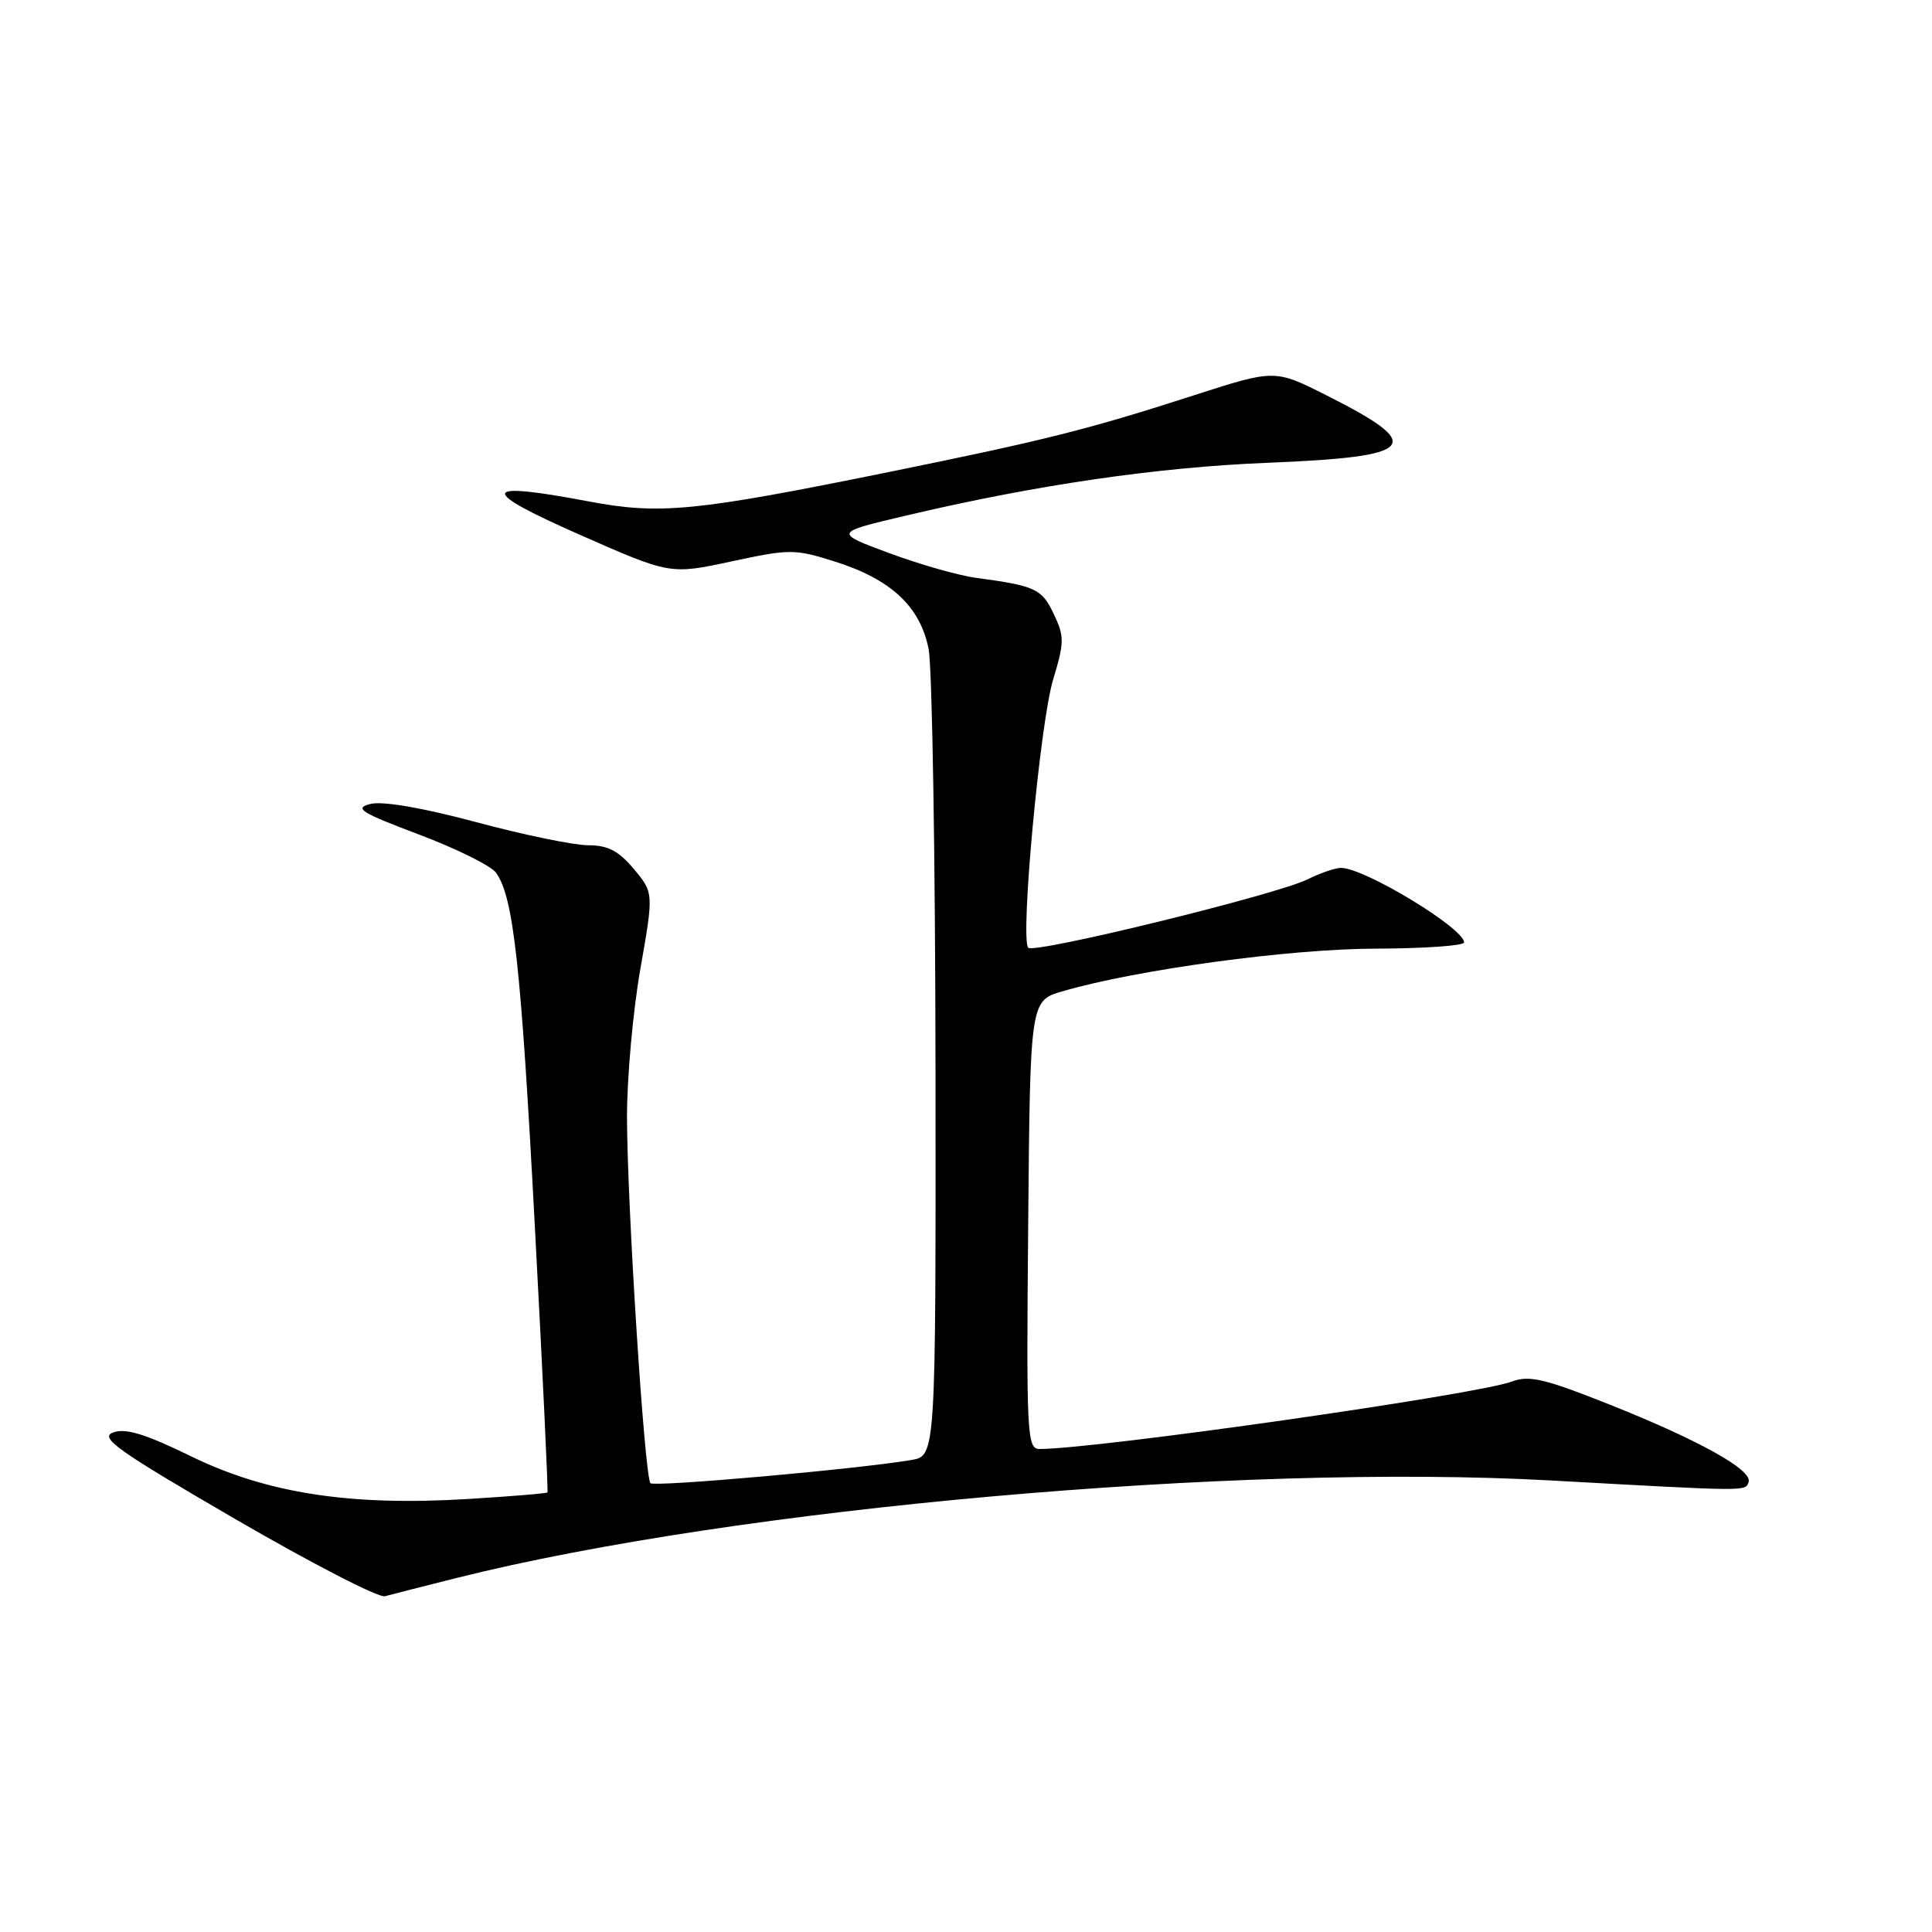 <?xml version="1.0" encoding="UTF-8" standalone="no"?>
<!DOCTYPE svg PUBLIC "-//W3C//DTD SVG 1.1//EN" "http://www.w3.org/Graphics/SVG/1.1/DTD/svg11.dtd" >
<svg xmlns="http://www.w3.org/2000/svg" xmlns:xlink="http://www.w3.org/1999/xlink" version="1.1" viewBox="0 0 256 256">
 <g >
 <path fill="currentColor"
d=" M 60.54 209.08 C 97.51 199.81 164.10 193.88 205.50 196.17 C 231.89 197.63 231.27 197.63 231.70 196.37 C 232.24 194.79 225.14 190.83 213.20 186.08 C 204.69 182.69 202.61 182.20 200.34 183.06 C 195.79 184.79 145.34 191.99 137.74 192.00 C 136.08 192.00 135.99 190.11 136.24 162.29 C 136.50 132.59 136.50 132.59 140.82 131.34 C 150.71 128.47 170.85 125.73 182.25 125.70 C 188.71 125.68 194.00 125.31 194.00 124.88 C 194.00 123.00 180.80 115.00 177.69 115.00 C 176.93 115.00 174.93 115.69 173.25 116.52 C 169.21 118.54 137.07 126.41 136.25 125.58 C 135.15 124.48 137.81 95.80 139.54 90.06 C 141.04 85.10 141.05 84.33 139.62 81.34 C 138.04 78.01 137.21 77.63 129.29 76.56 C 126.98 76.25 121.81 74.77 117.79 73.28 C 110.50 70.57 110.50 70.57 120.00 68.33 C 137.29 64.25 153.32 61.91 168.00 61.32 C 187.81 60.52 189.06 59.08 175.76 52.38 C 168.91 48.93 168.91 48.93 158.20 52.38 C 144.13 56.92 138.58 58.31 117.86 62.53 C 91.98 67.79 87.44 68.23 77.89 66.42 C 63.63 63.72 63.32 64.90 76.74 70.82 C 88.80 76.14 88.80 76.14 96.92 74.39 C 104.65 72.73 105.32 72.73 110.59 74.40 C 118.07 76.75 121.96 80.39 123.05 86.03 C 123.52 88.49 123.93 113.54 123.96 141.70 C 124.00 192.91 124.00 192.91 120.75 193.46 C 113.48 194.68 86.72 197.05 86.19 196.53 C 85.41 195.74 83.10 159.66 83.08 148.00 C 83.08 142.78 83.87 133.96 84.85 128.40 C 86.62 118.31 86.62 118.31 83.99 115.15 C 81.97 112.74 80.55 112.00 77.93 112.00 C 76.04 112.00 69.36 110.62 63.07 108.93 C 55.98 107.03 50.67 106.12 49.07 106.53 C 46.87 107.09 47.80 107.67 55.50 110.57 C 60.45 112.44 65.04 114.71 65.71 115.62 C 68.04 118.80 69.03 127.79 70.87 162.50 C 71.90 181.75 72.65 197.61 72.54 197.75 C 72.43 197.89 67.65 198.28 61.92 198.63 C 46.40 199.57 35.37 197.87 25.34 192.98 C 19.27 190.01 16.63 189.20 15.00 189.81 C 13.13 190.49 15.54 192.20 31.15 201.27 C 41.24 207.13 50.17 211.74 51.00 211.51 C 51.83 211.28 56.12 210.19 60.54 209.08 Z "/>
</g>
</svg>